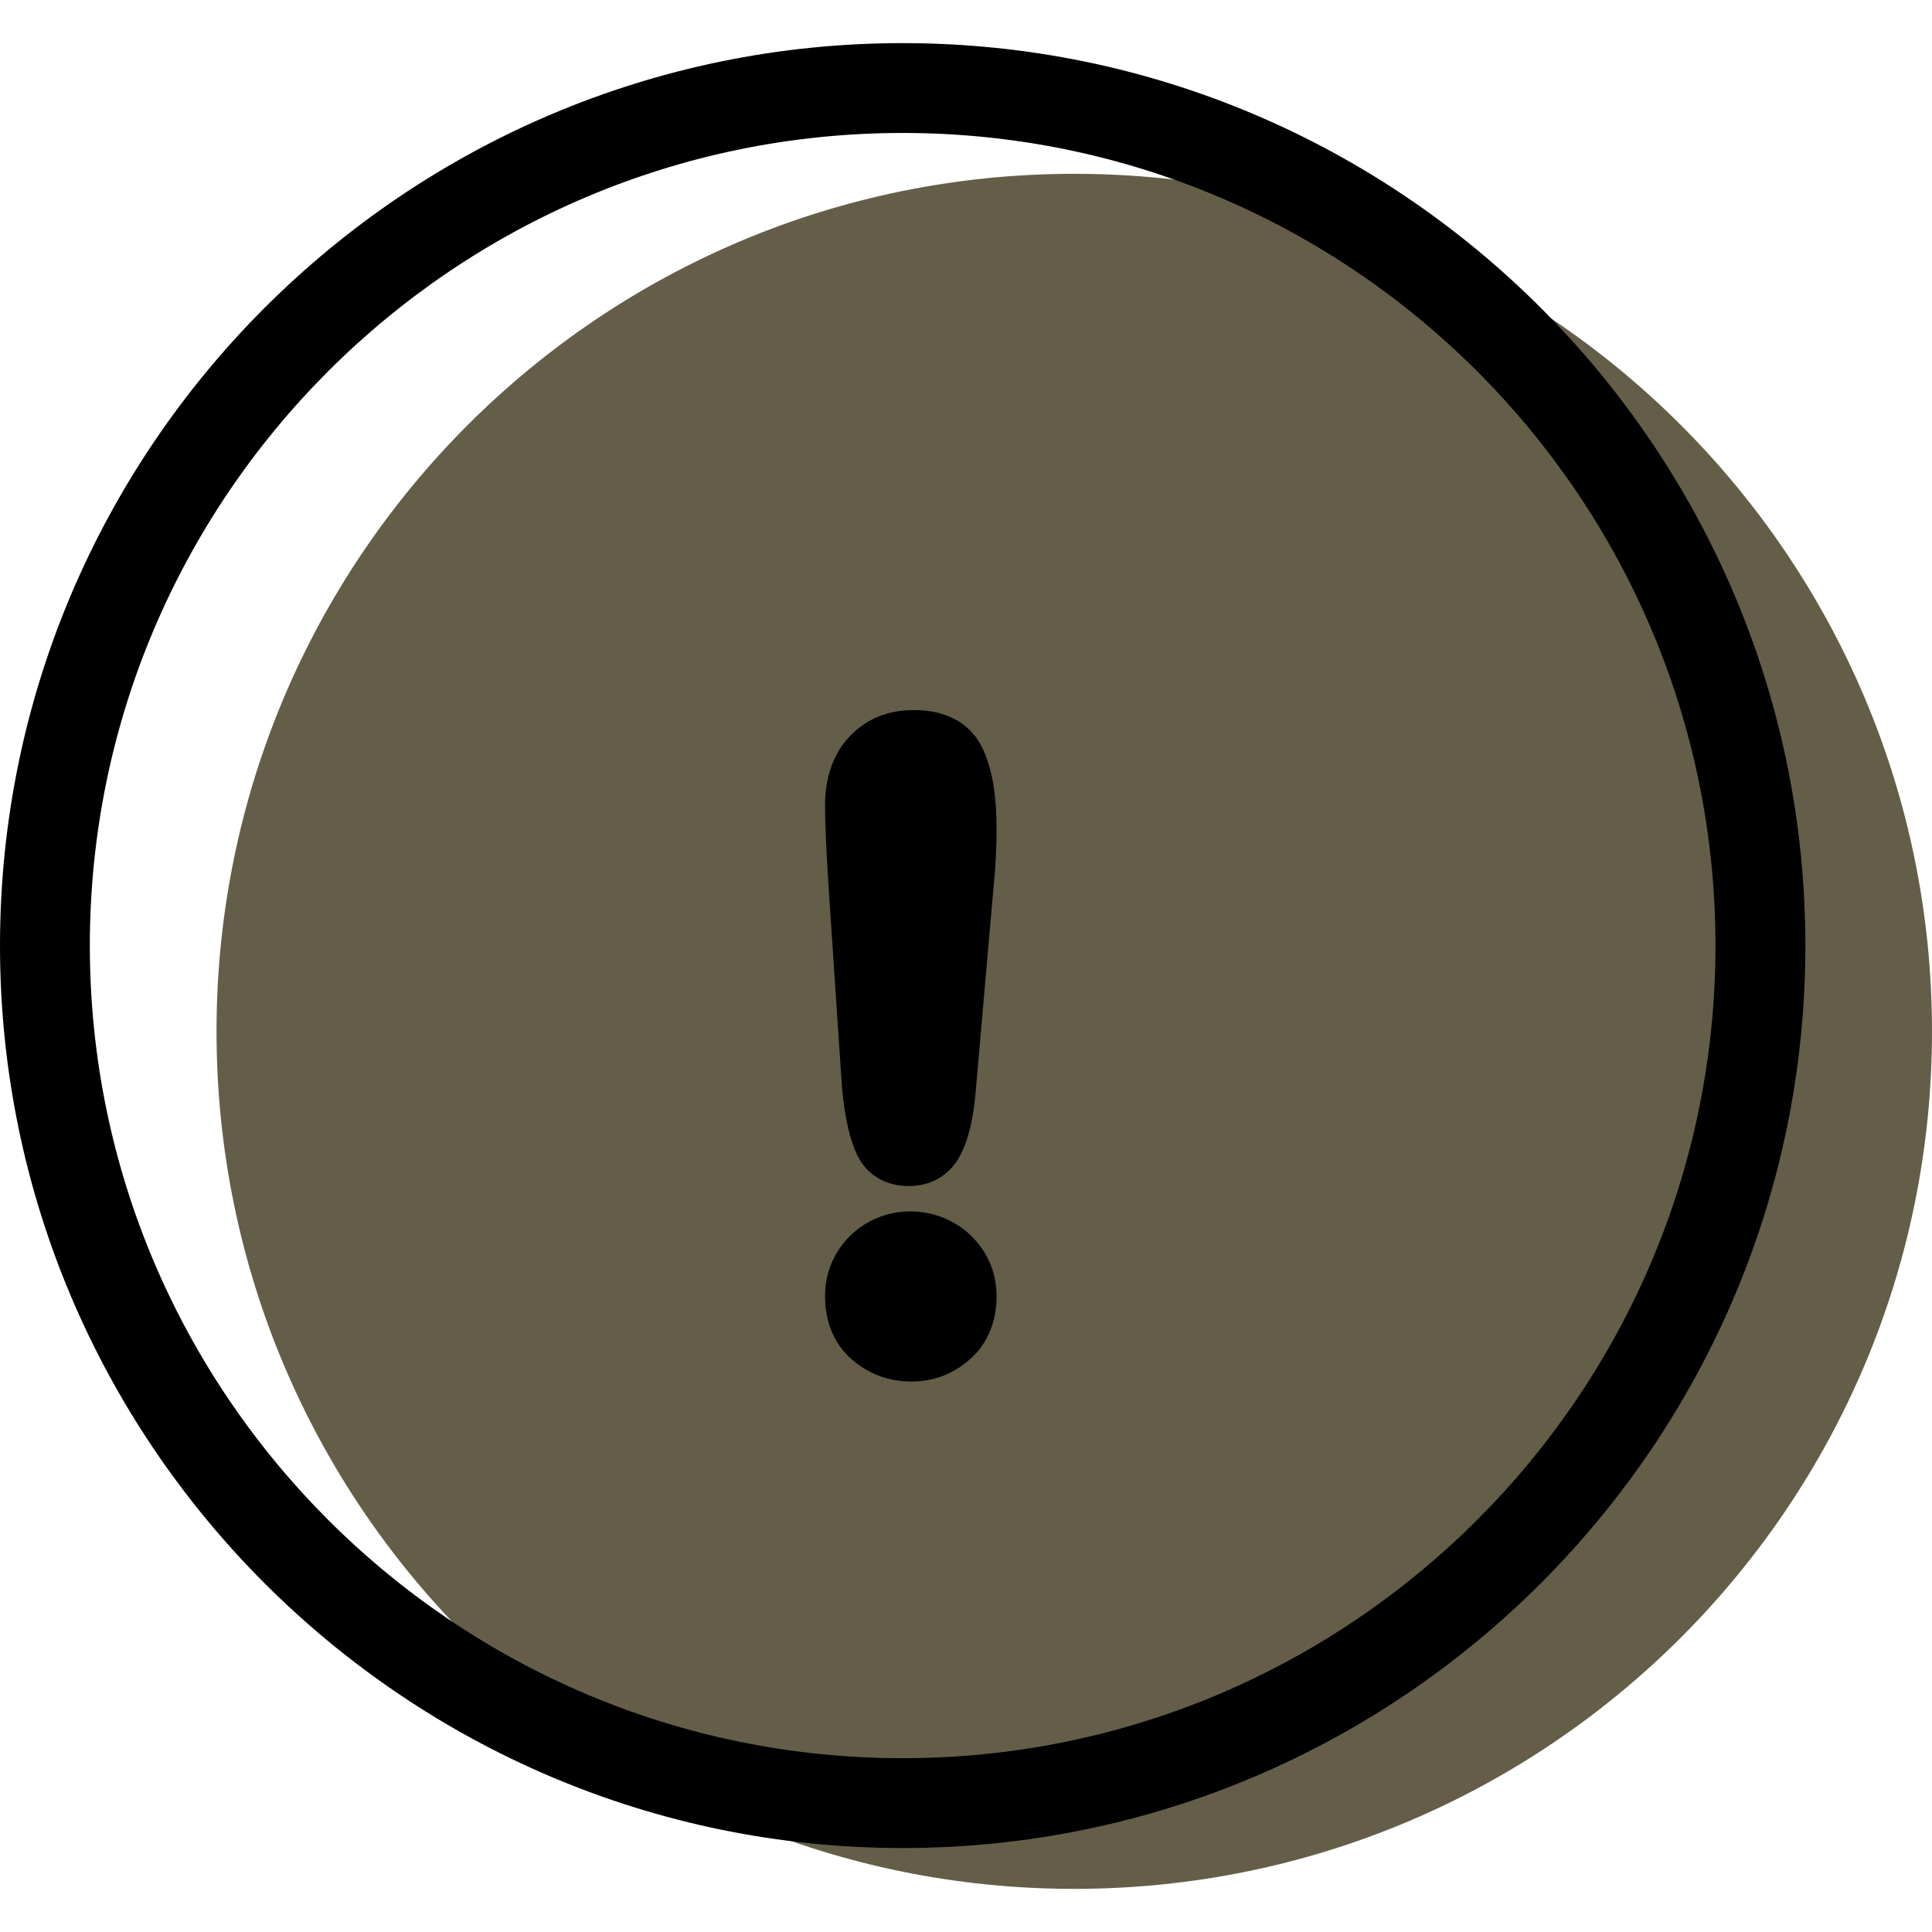 <svg width="28" height="28" viewBox="0 0 28 28" fill="none" xmlns="http://www.w3.org/2000/svg">
<path d="M28 14.947C28 21.811 22.434 27.375 15.569 27.375C8.703 27.375 3.138 21.811 3.138 14.947C3.138 8.083 8.703 2.519 15.569 2.519C22.434 2.519 28 8.083 28 14.947Z" fill="#645E49"/>
<path d="M13.082 26.783C5.869 26.783 0 20.916 0 13.704C0 6.492 5.869 0.625 13.082 0.625C20.296 0.625 26.165 6.492 26.165 13.704C26.165 20.916 20.296 26.783 13.082 26.783ZM13.082 1.927C6.587 1.927 1.302 7.21 1.302 13.704C1.302 20.198 6.587 25.481 13.082 25.481C19.578 25.481 24.862 20.198 24.862 13.704C24.862 7.21 19.578 1.927 13.082 1.927Z" fill="black"/>
<path d="M12.204 15.781C12.244 16.194 12.313 16.501 12.413 16.719C12.553 17.022 12.822 17.189 13.171 17.189C13.512 17.189 13.782 17.021 13.931 16.717C14.042 16.489 14.112 16.185 14.143 15.79L14.4 12.848C14.429 12.565 14.443 12.286 14.443 12.012C14.443 11.509 14.376 11.125 14.236 10.837C14.114 10.588 13.842 10.291 13.242 10.291C12.862 10.291 12.548 10.421 12.31 10.677C12.076 10.925 11.957 11.264 11.957 11.683C11.957 11.931 11.975 12.338 12.012 12.908L12.204 15.781Z" fill="black"/>
<path d="M12.318 17.914C12.082 18.149 11.957 18.45 11.957 18.785C11.957 19.165 12.092 19.482 12.347 19.704C12.592 19.915 12.881 20.022 13.206 20.022C13.53 20.022 13.818 19.913 14.06 19.697C14.312 19.474 14.443 19.159 14.443 18.785C14.443 18.448 14.316 18.146 14.076 17.912C13.59 17.437 12.793 17.439 12.318 17.914Z" fill="black"/>
</svg>

